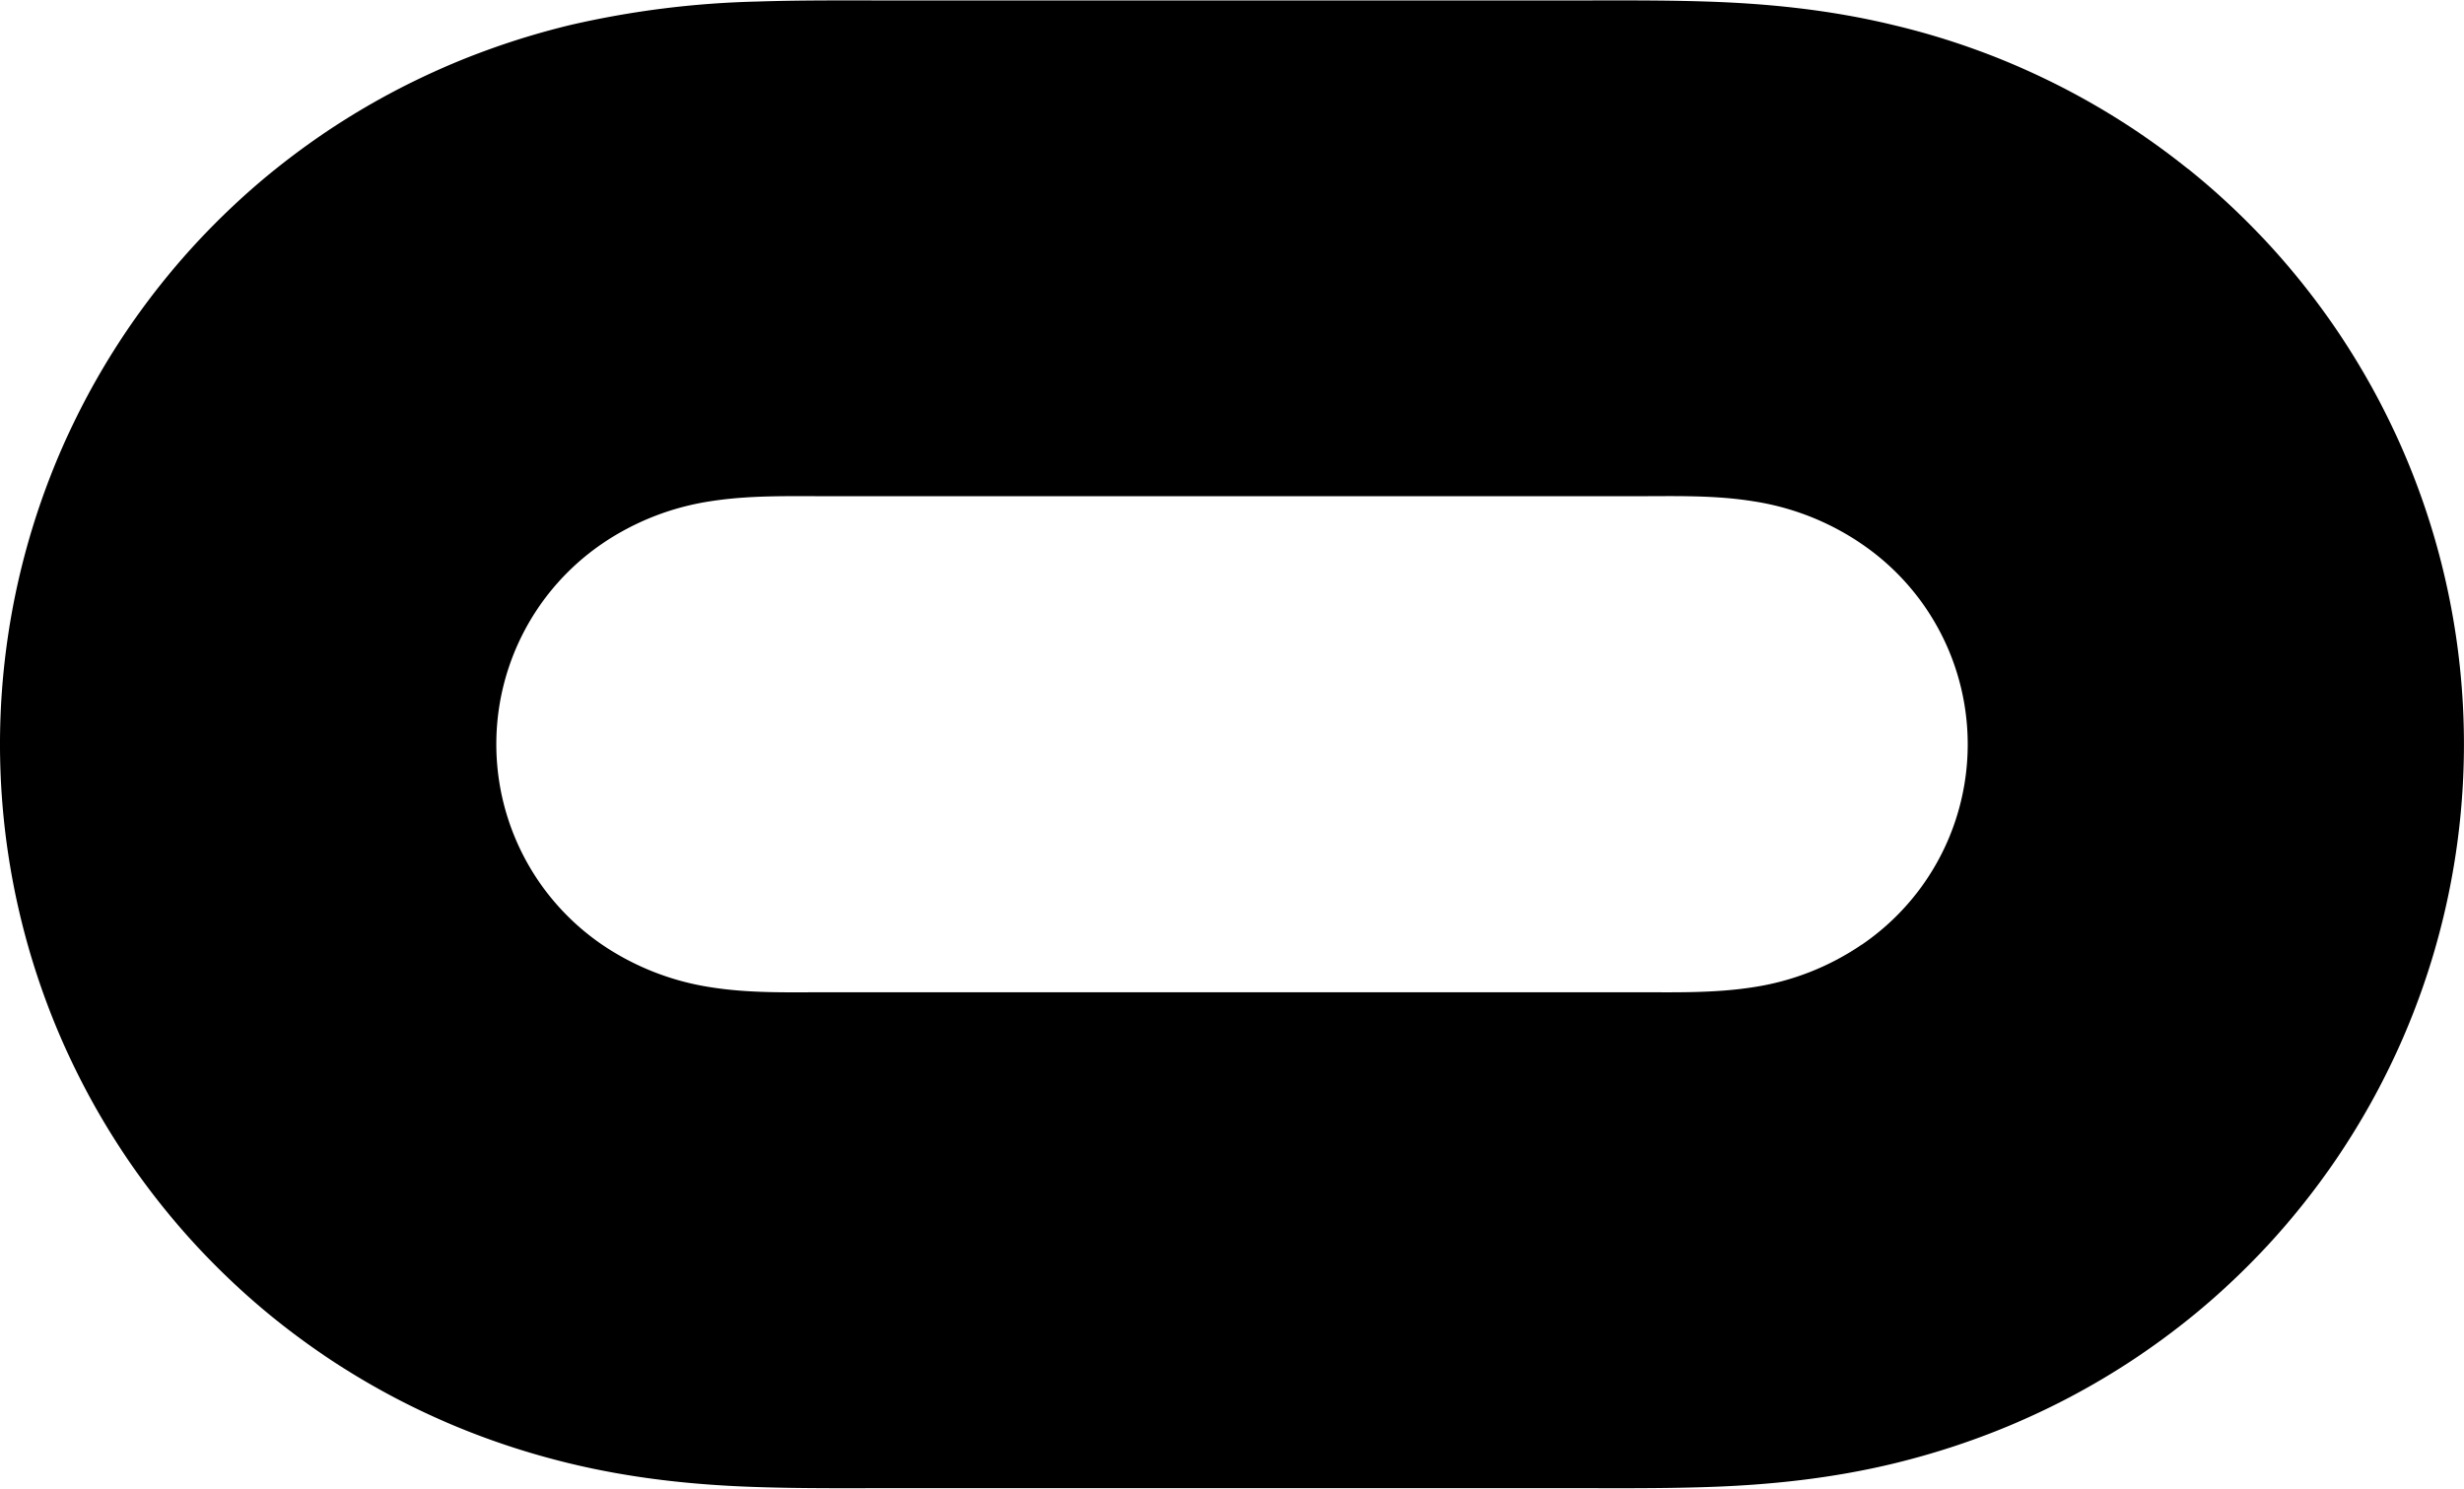<svg xmlns="http://www.w3.org/2000/svg" fill-rule="evenodd" stroke-miterlimit="1.414" clip-rule="evenodd" stroke-linejoin="round" viewBox="0 0 15.997 9.666"><path fill-rule="nonzero" d="M12.088 6.133a1.7 1.7 0 0 1-.704.277c-.255.04-.508.033-.762.033H5.374c-.255 0-.508.008-.763-.033a1.717 1.717 0 0 1-.705-.278 1.577 1.577 0 0 1 .001-2.6 1.7 1.7 0 0 1 .704-.277c.254-.04.507-.033.762-.033h5.248c.255 0 .508-.008.762.033a1.7 1.7 0 0 1 .705.278 1.574 1.574 0 0 1 .001 2.6zm2.116-5.037a4.836 4.836 0 0 0-1.91-.933c-.4-.097-.803-.14-1.215-.153-.303-.01-.608-.007-.913-.007H5.831c-.305 0-.61-.003-.915.007A6.005 6.005 0 0 0 3.7.163c-.7.17-1.346.482-1.91.934a4.794 4.794 0 0 0 .001 7.473c.564.452 1.21.764 1.91.933.402.097.804.14 1.216.153.303.01.608.007.913.007h4.334c.305 0 .61.003.915-.007.41-.013.814-.056 1.216-.153.7-.17 1.346-.482 1.91-.934a4.792 4.792 0 0 0 0-7.473z"/></svg>